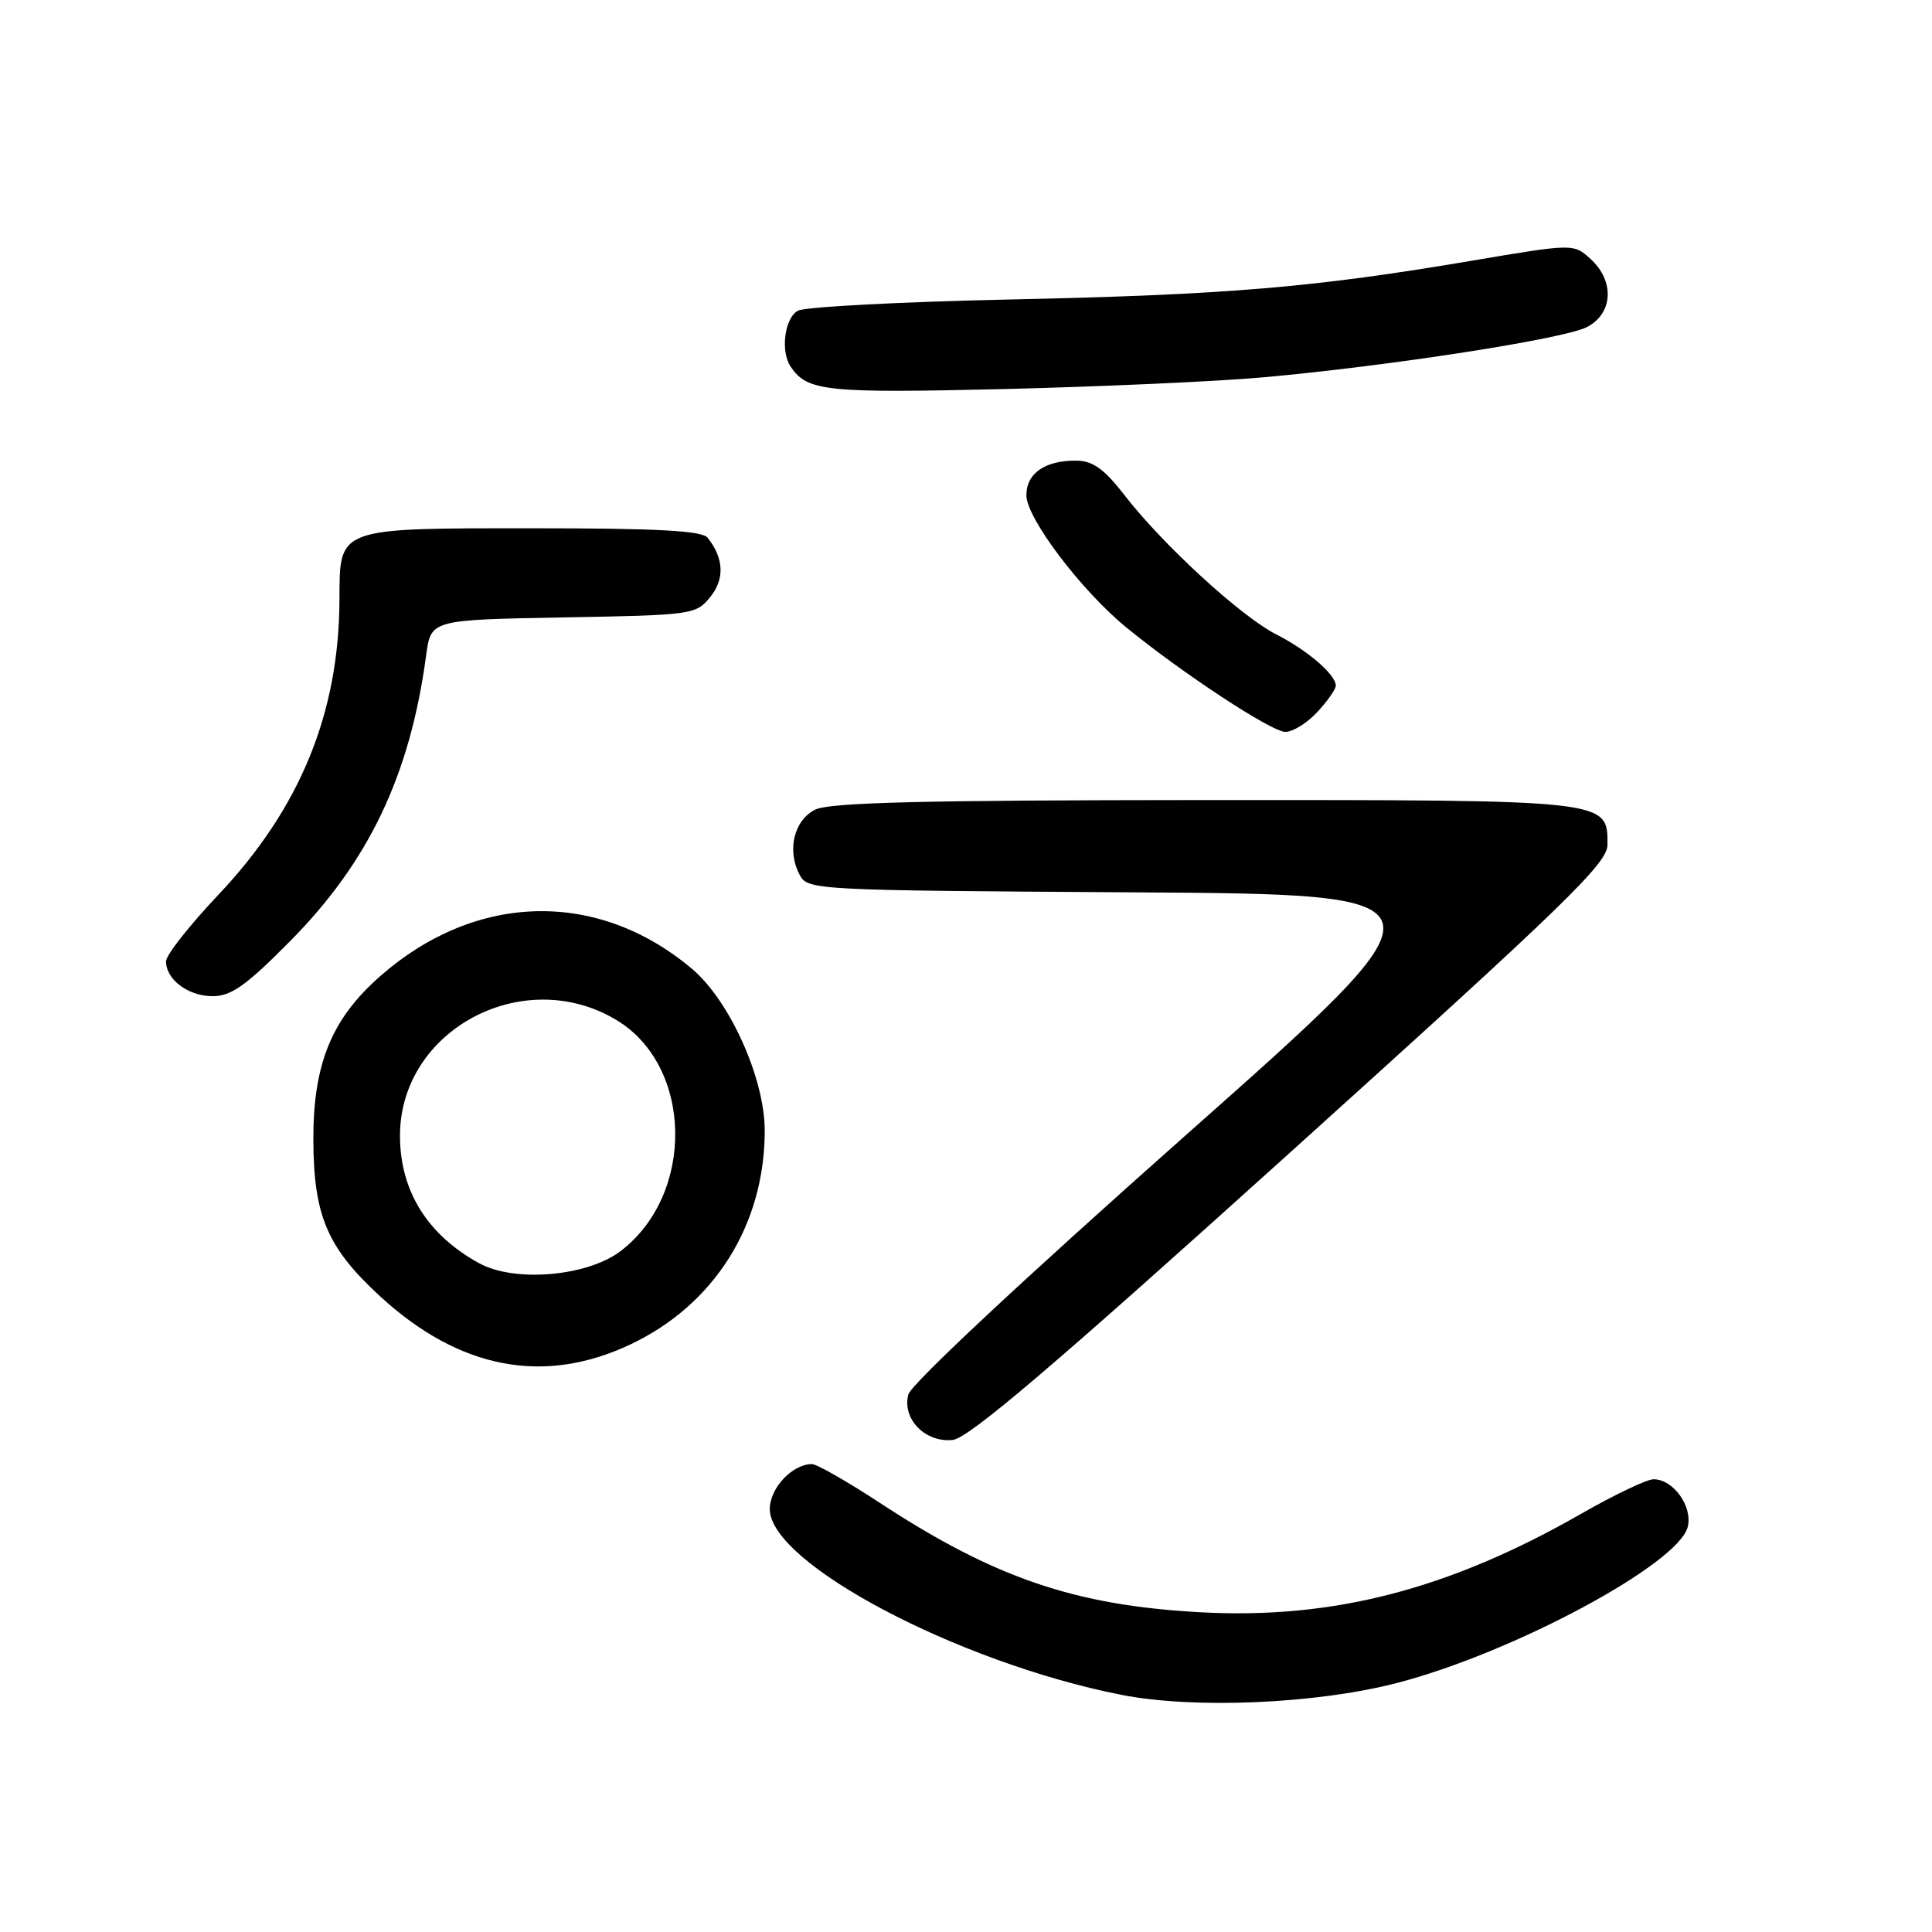 <?xml version="1.0" encoding="UTF-8" standalone="no"?>
<!DOCTYPE svg PUBLIC "-//W3C//DTD SVG 1.1//EN" "http://www.w3.org/Graphics/SVG/1.1/DTD/svg11.dtd" >
<svg xmlns="http://www.w3.org/2000/svg" xmlns:xlink="http://www.w3.org/1999/xlink" version="1.1" viewBox="0 0 256 256">
 <g >
 <path fill="currentColor"
d=" M 185.00 223.03 C 200.34 219.09 222.39 207.27 223.63 202.33 C 224.31 199.61 221.72 196.00 219.10 196.01 C 218.22 196.01 213.90 198.07 209.50 200.59 C 191.97 210.62 176.58 214.60 159.00 213.63 C 142.42 212.72 131.78 209.09 116.62 199.16 C 112.29 196.32 108.23 194.00 107.59 194.00 C 104.99 194.00 102.00 197.18 102.00 199.96 C 102.00 207.12 126.83 220.25 148.50 224.56 C 158.11 226.47 174.26 225.79 185.00 223.03 Z  M 171.04 152.63 C 207.50 119.73 213.00 114.40 213.00 111.94 C 213.00 105.94 213.51 106.00 159.53 106.01 C 122.15 106.03 109.91 106.33 108.00 107.29 C 105.19 108.70 104.24 112.72 105.97 115.94 C 107.04 117.94 107.94 117.98 150.10 118.24 C 193.13 118.50 193.13 118.50 157.03 150.50 C 135.57 169.53 120.69 183.43 120.35 184.79 C 119.52 188.03 122.60 191.18 126.24 190.80 C 128.37 190.57 139.53 181.06 171.04 152.63 Z  M 83.54 178.14 C 94.68 172.87 101.33 162.28 101.33 149.81 C 101.33 142.91 96.71 132.63 91.72 128.40 C 79.28 117.88 63.14 118.21 50.49 129.25 C 43.96 134.94 41.50 140.92 41.52 151.00 C 41.55 161.06 43.35 165.30 50.30 171.71 C 60.82 181.41 72.05 183.58 83.54 178.14 Z  M 38.40 124.75 C 48.88 114.17 54.33 102.73 56.47 86.81 C 57.10 82.13 57.10 82.13 74.64 81.81 C 91.75 81.51 92.23 81.44 94.11 79.11 C 96.05 76.72 95.92 73.96 93.76 71.25 C 93.01 70.32 87.15 70.00 70.71 70.00 C 44.58 70.00 45.01 69.84 44.98 79.40 C 44.94 94.49 39.75 107.14 28.91 118.59 C 25.11 122.61 22.00 126.56 22.00 127.38 C 22.00 129.80 24.94 132.00 28.18 132.00 C 30.63 132.00 32.62 130.59 38.40 124.75 Z  M 174.55 94.35 C 175.90 92.90 177.00 91.32 177.00 90.85 C 177.00 89.39 173.26 86.17 169.07 84.04 C 164.41 81.66 154.04 72.14 149.00 65.61 C 146.34 62.17 144.82 61.07 142.68 61.04 C 138.51 60.98 136.00 62.70 136.00 65.62 C 136.00 68.64 143.24 78.22 149.22 83.12 C 156.64 89.19 168.46 96.96 170.30 96.98 C 171.29 96.99 173.20 95.81 174.55 94.35 Z  M 167.60 49.98 C 184.40 48.45 207.19 44.91 210.25 43.35 C 213.75 41.57 213.98 37.24 210.75 34.31 C 208.50 32.27 208.50 32.27 195.00 34.55 C 174.04 38.10 162.60 39.06 134.00 39.68 C 119.42 39.99 106.71 40.66 105.75 41.16 C 103.97 42.09 103.38 46.54 104.77 48.59 C 106.98 51.86 109.41 52.11 133.10 51.55 C 146.07 51.23 161.60 50.53 167.60 49.98 Z  M 63.50 167.39 C 56.63 163.63 53.00 157.79 53.00 150.49 C 53.00 136.47 69.36 127.73 81.70 135.17 C 91.82 141.27 92.12 158.23 82.24 165.77 C 77.83 169.13 68.21 169.97 63.50 167.39 Z "/>
</g>
</svg>